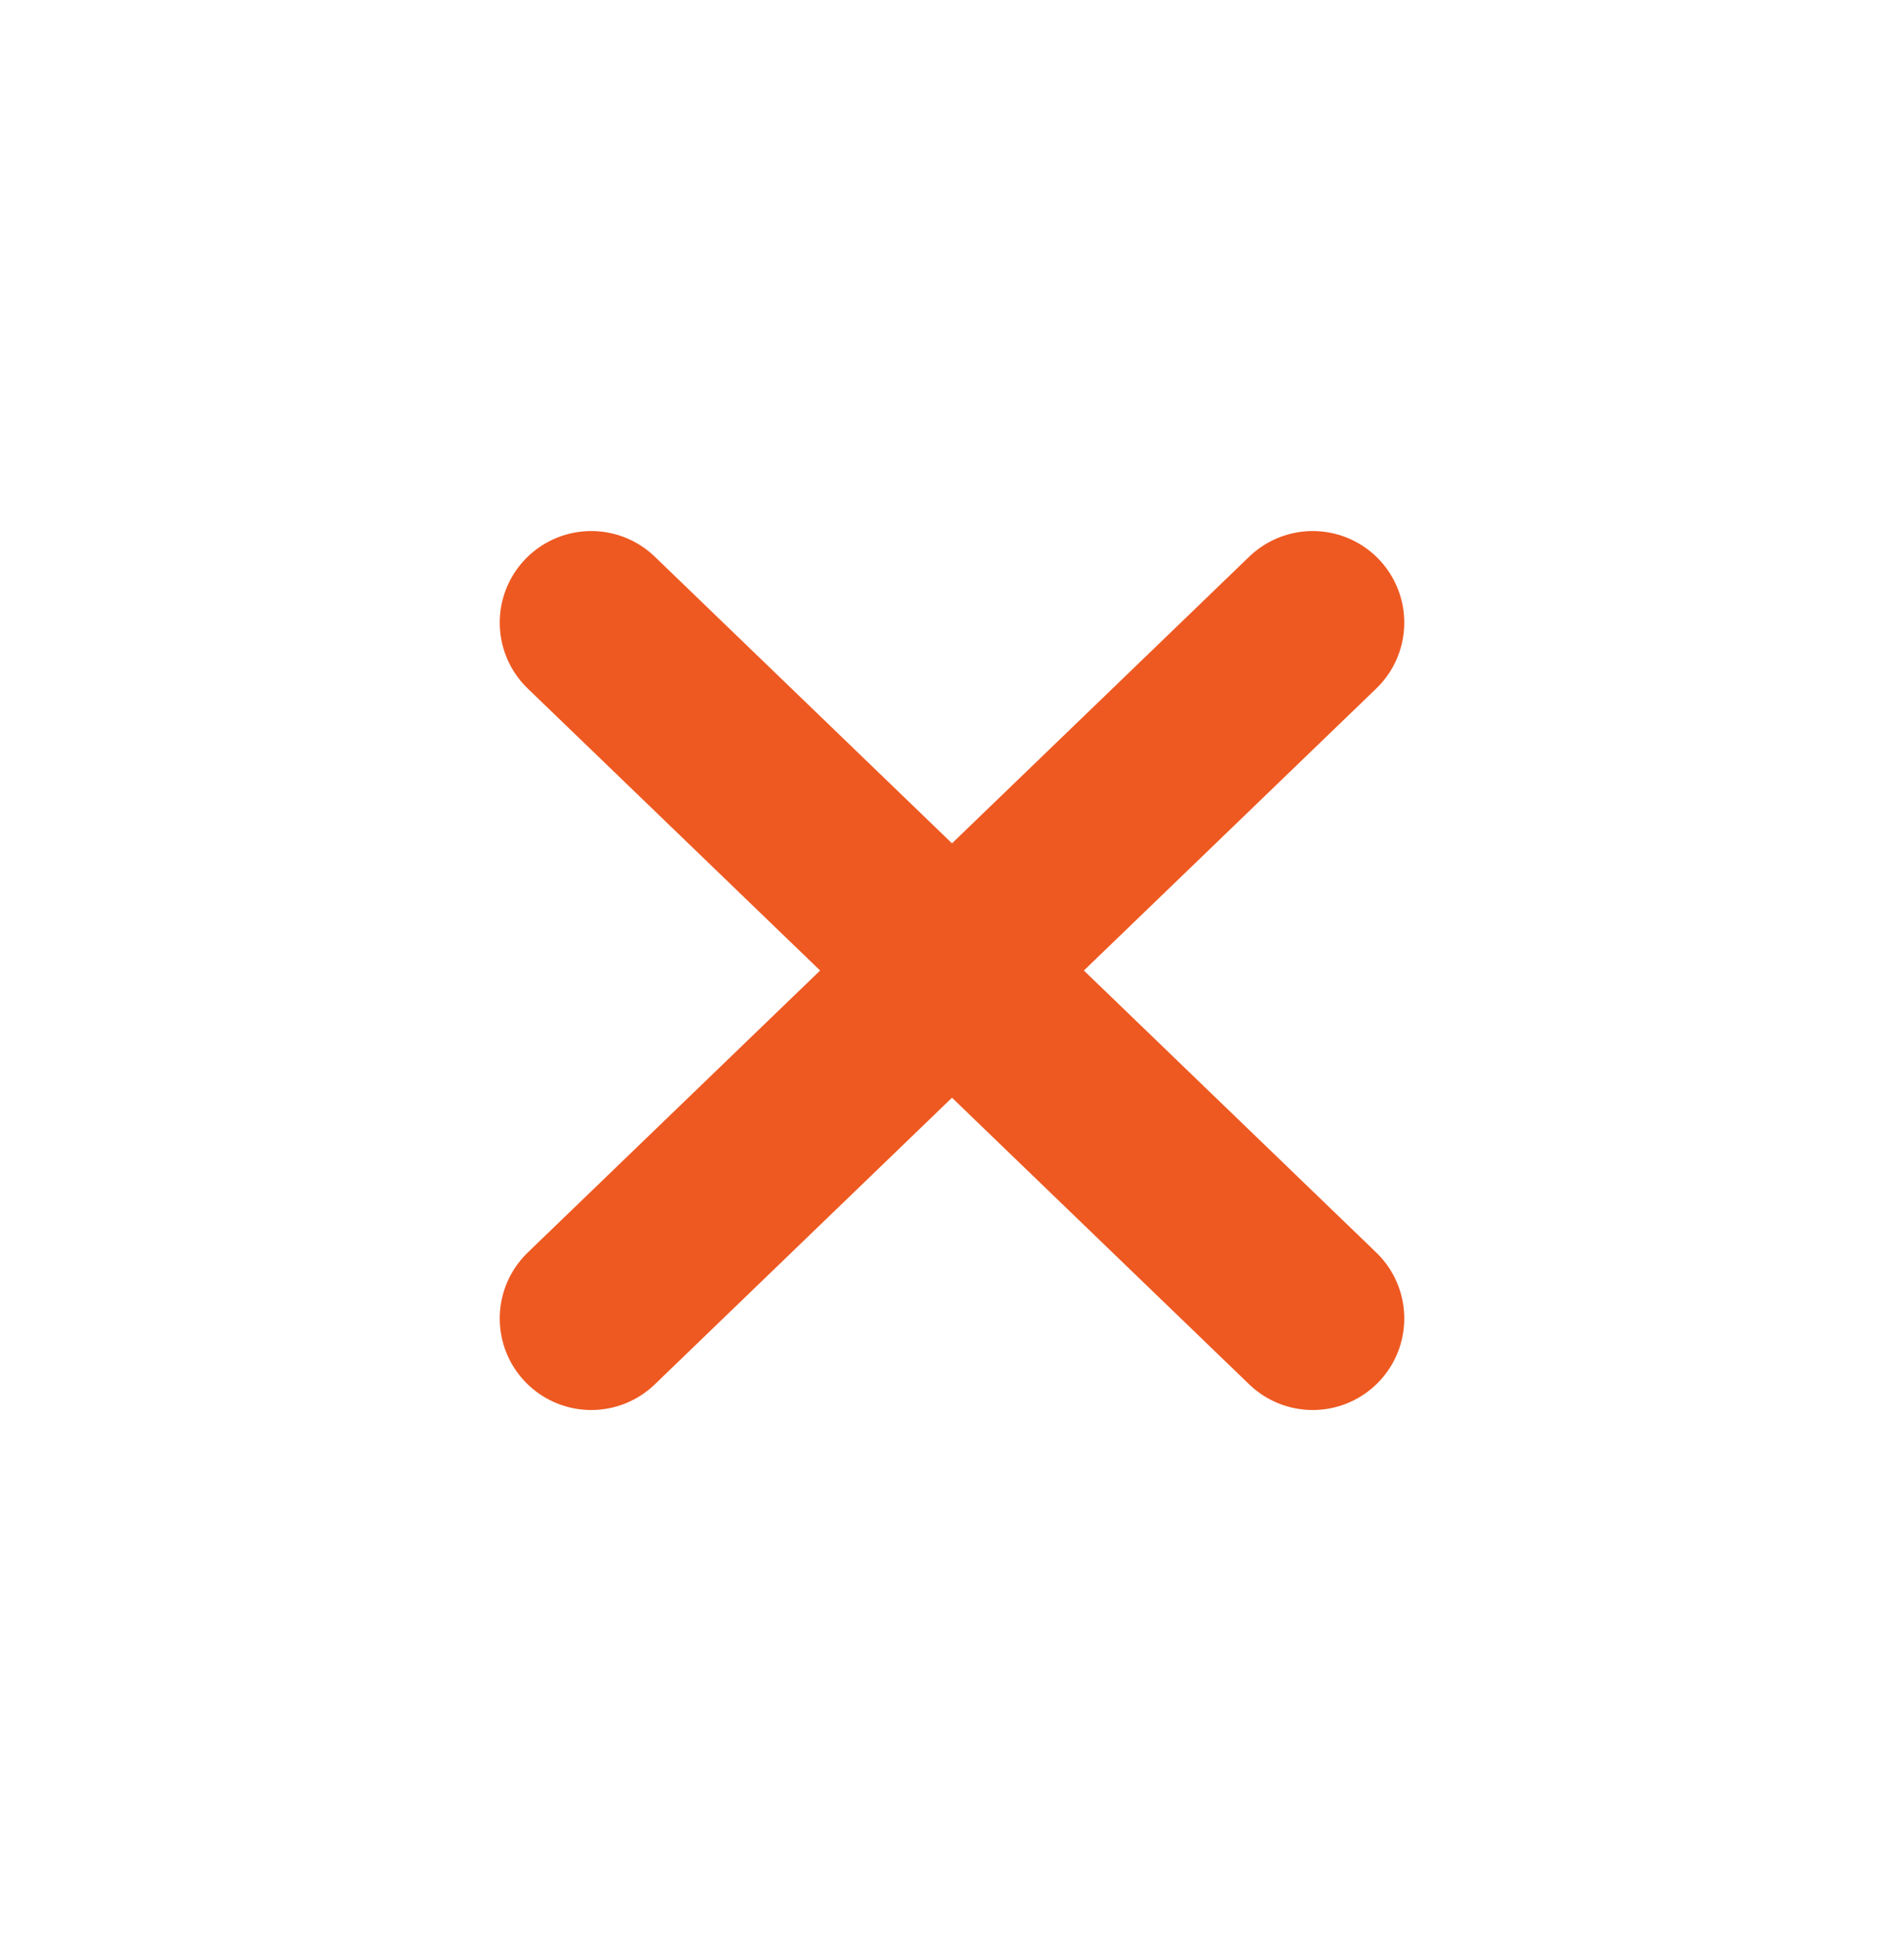 <svg width="52" height="53" viewBox="0 0 52 53" fill="none" xmlns="http://www.w3.org/2000/svg">
<path d="M35.852 17L16.148 36M16.148 17L35.852 36" stroke="#EE5921" stroke-width="5" stroke-linecap="round" stroke-linejoin="round"/>
</svg>
